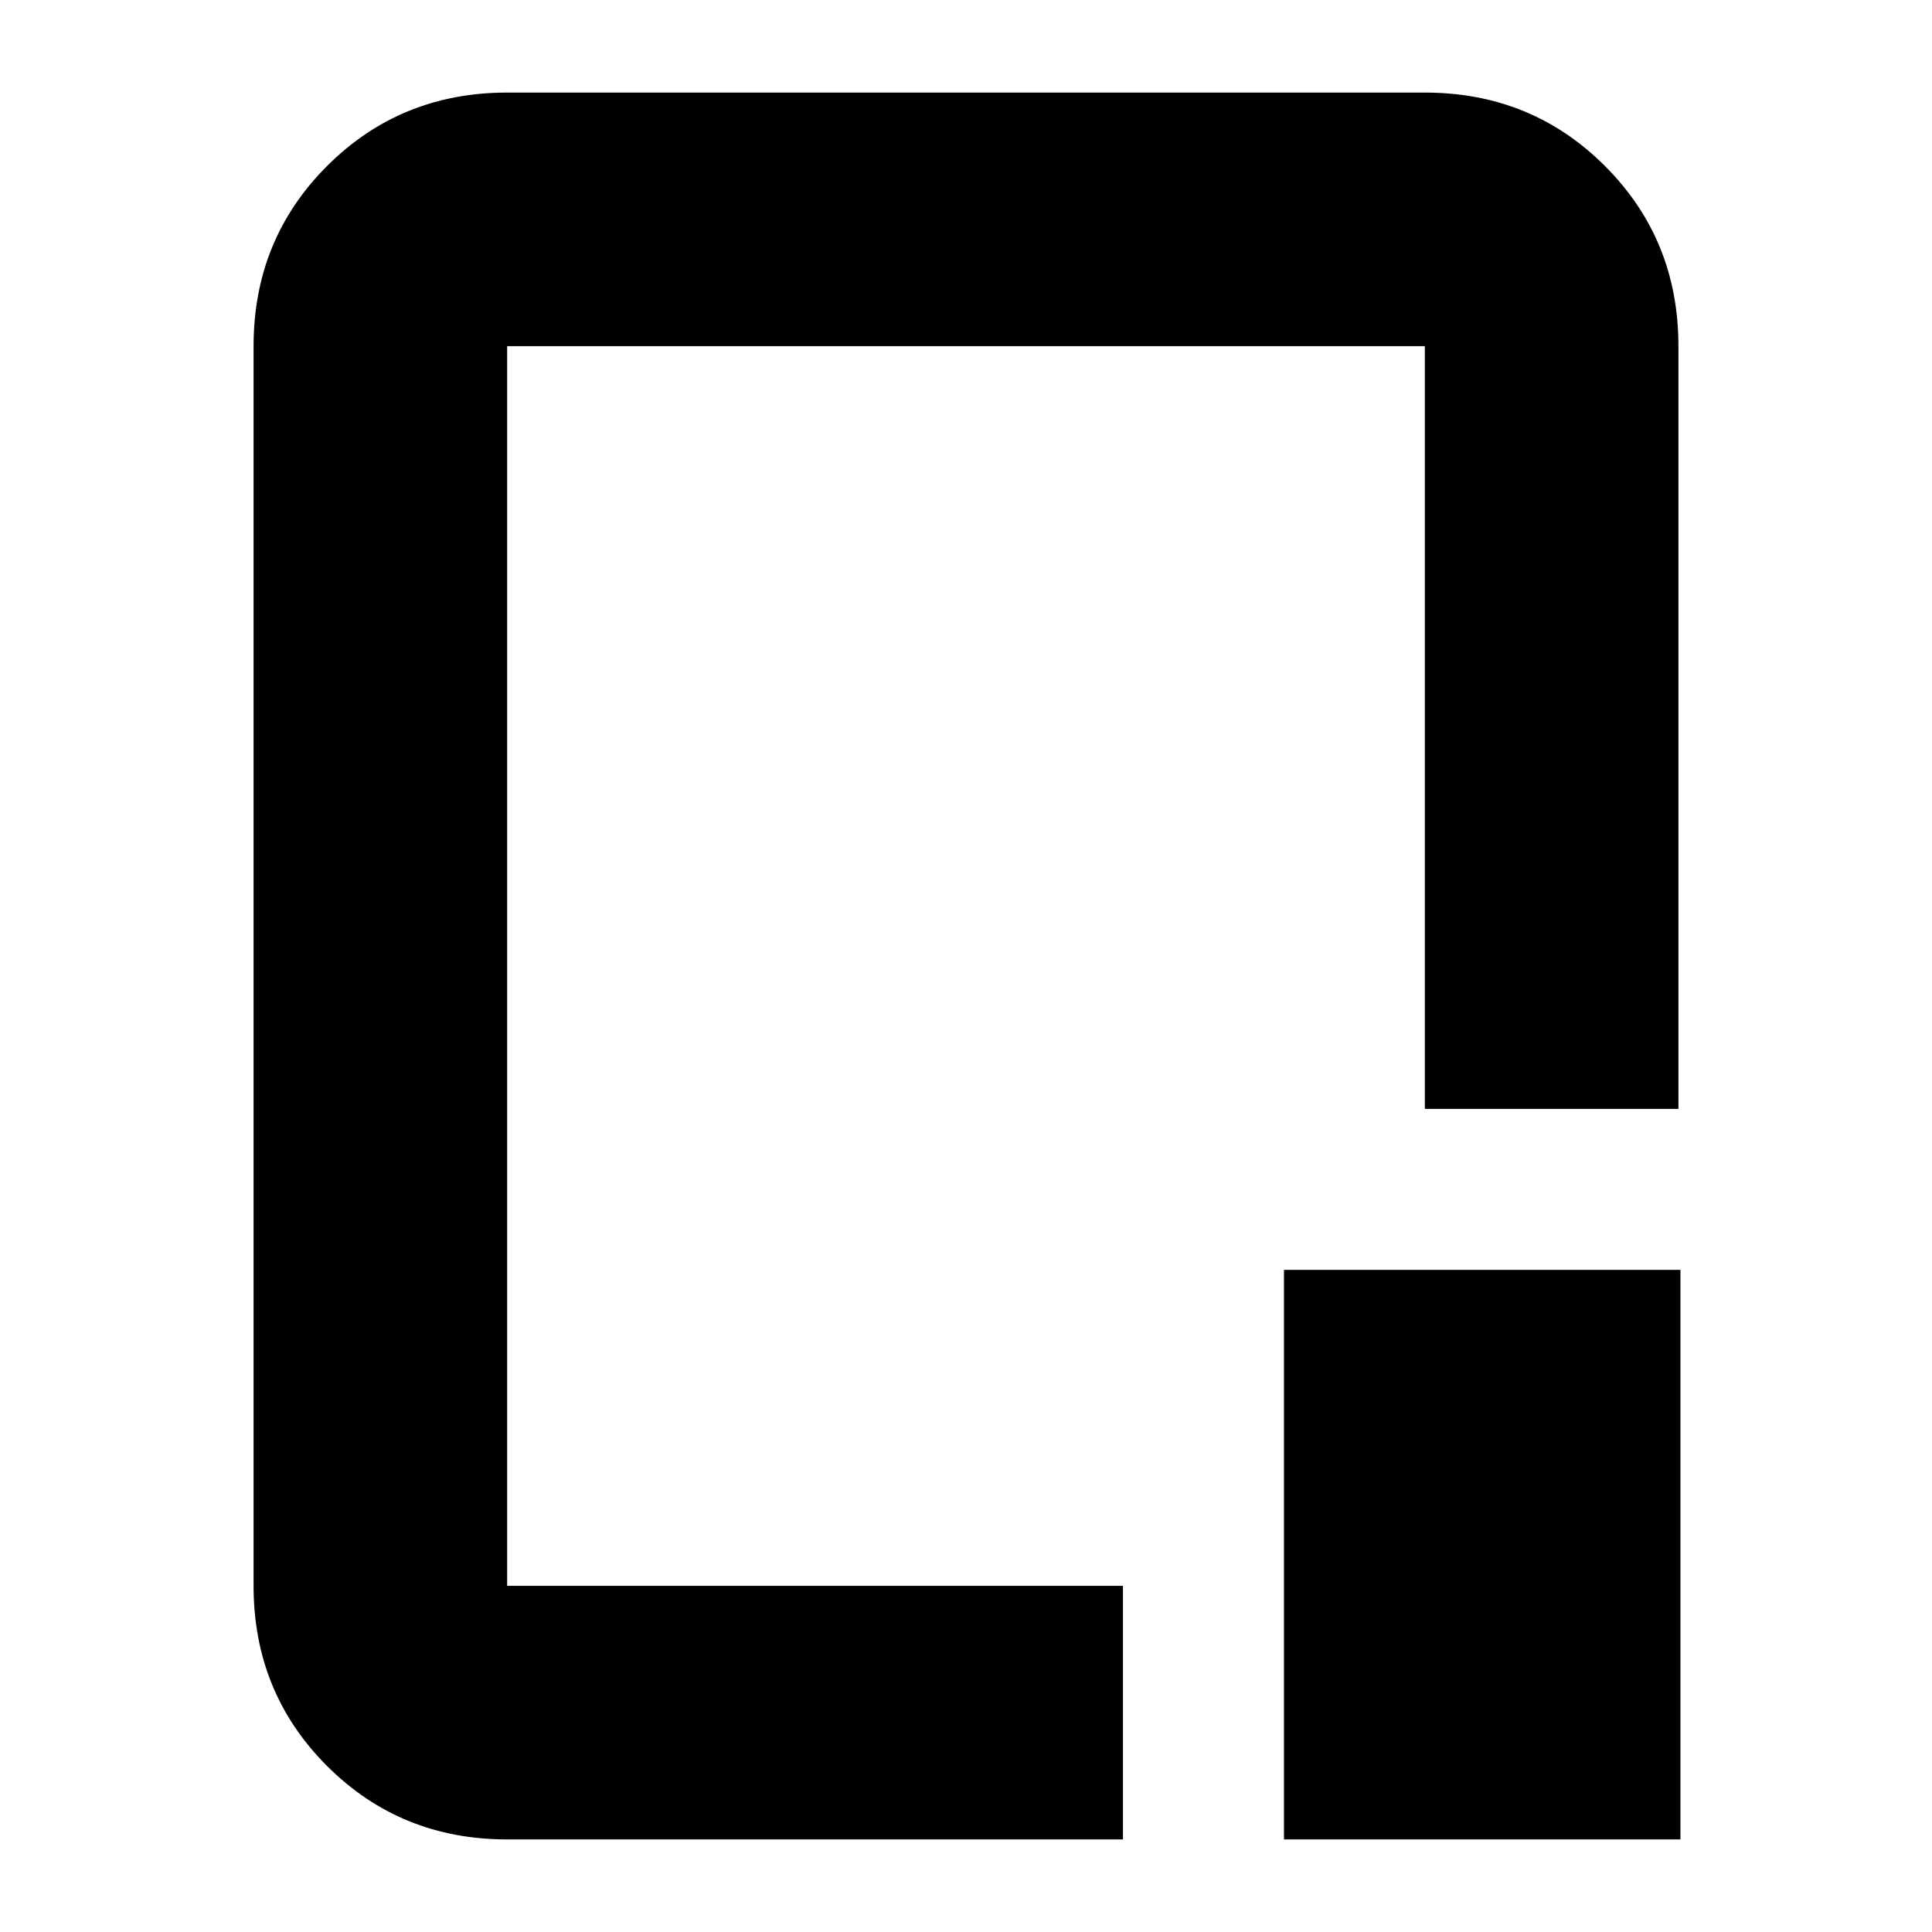 <svg xmlns="http://www.w3.org/2000/svg" height="24" viewBox="0 96 960 960" width="24"><path d="M252 1010q-53 0-89.5-36.5T126 884V268q0-53 36.5-89.5T252 142h456q53 0 89.5 36.5T834 268v379H708V268H252v616h306v126H252Zm386 0V727h197v283H638ZM480 576Z"/></svg>